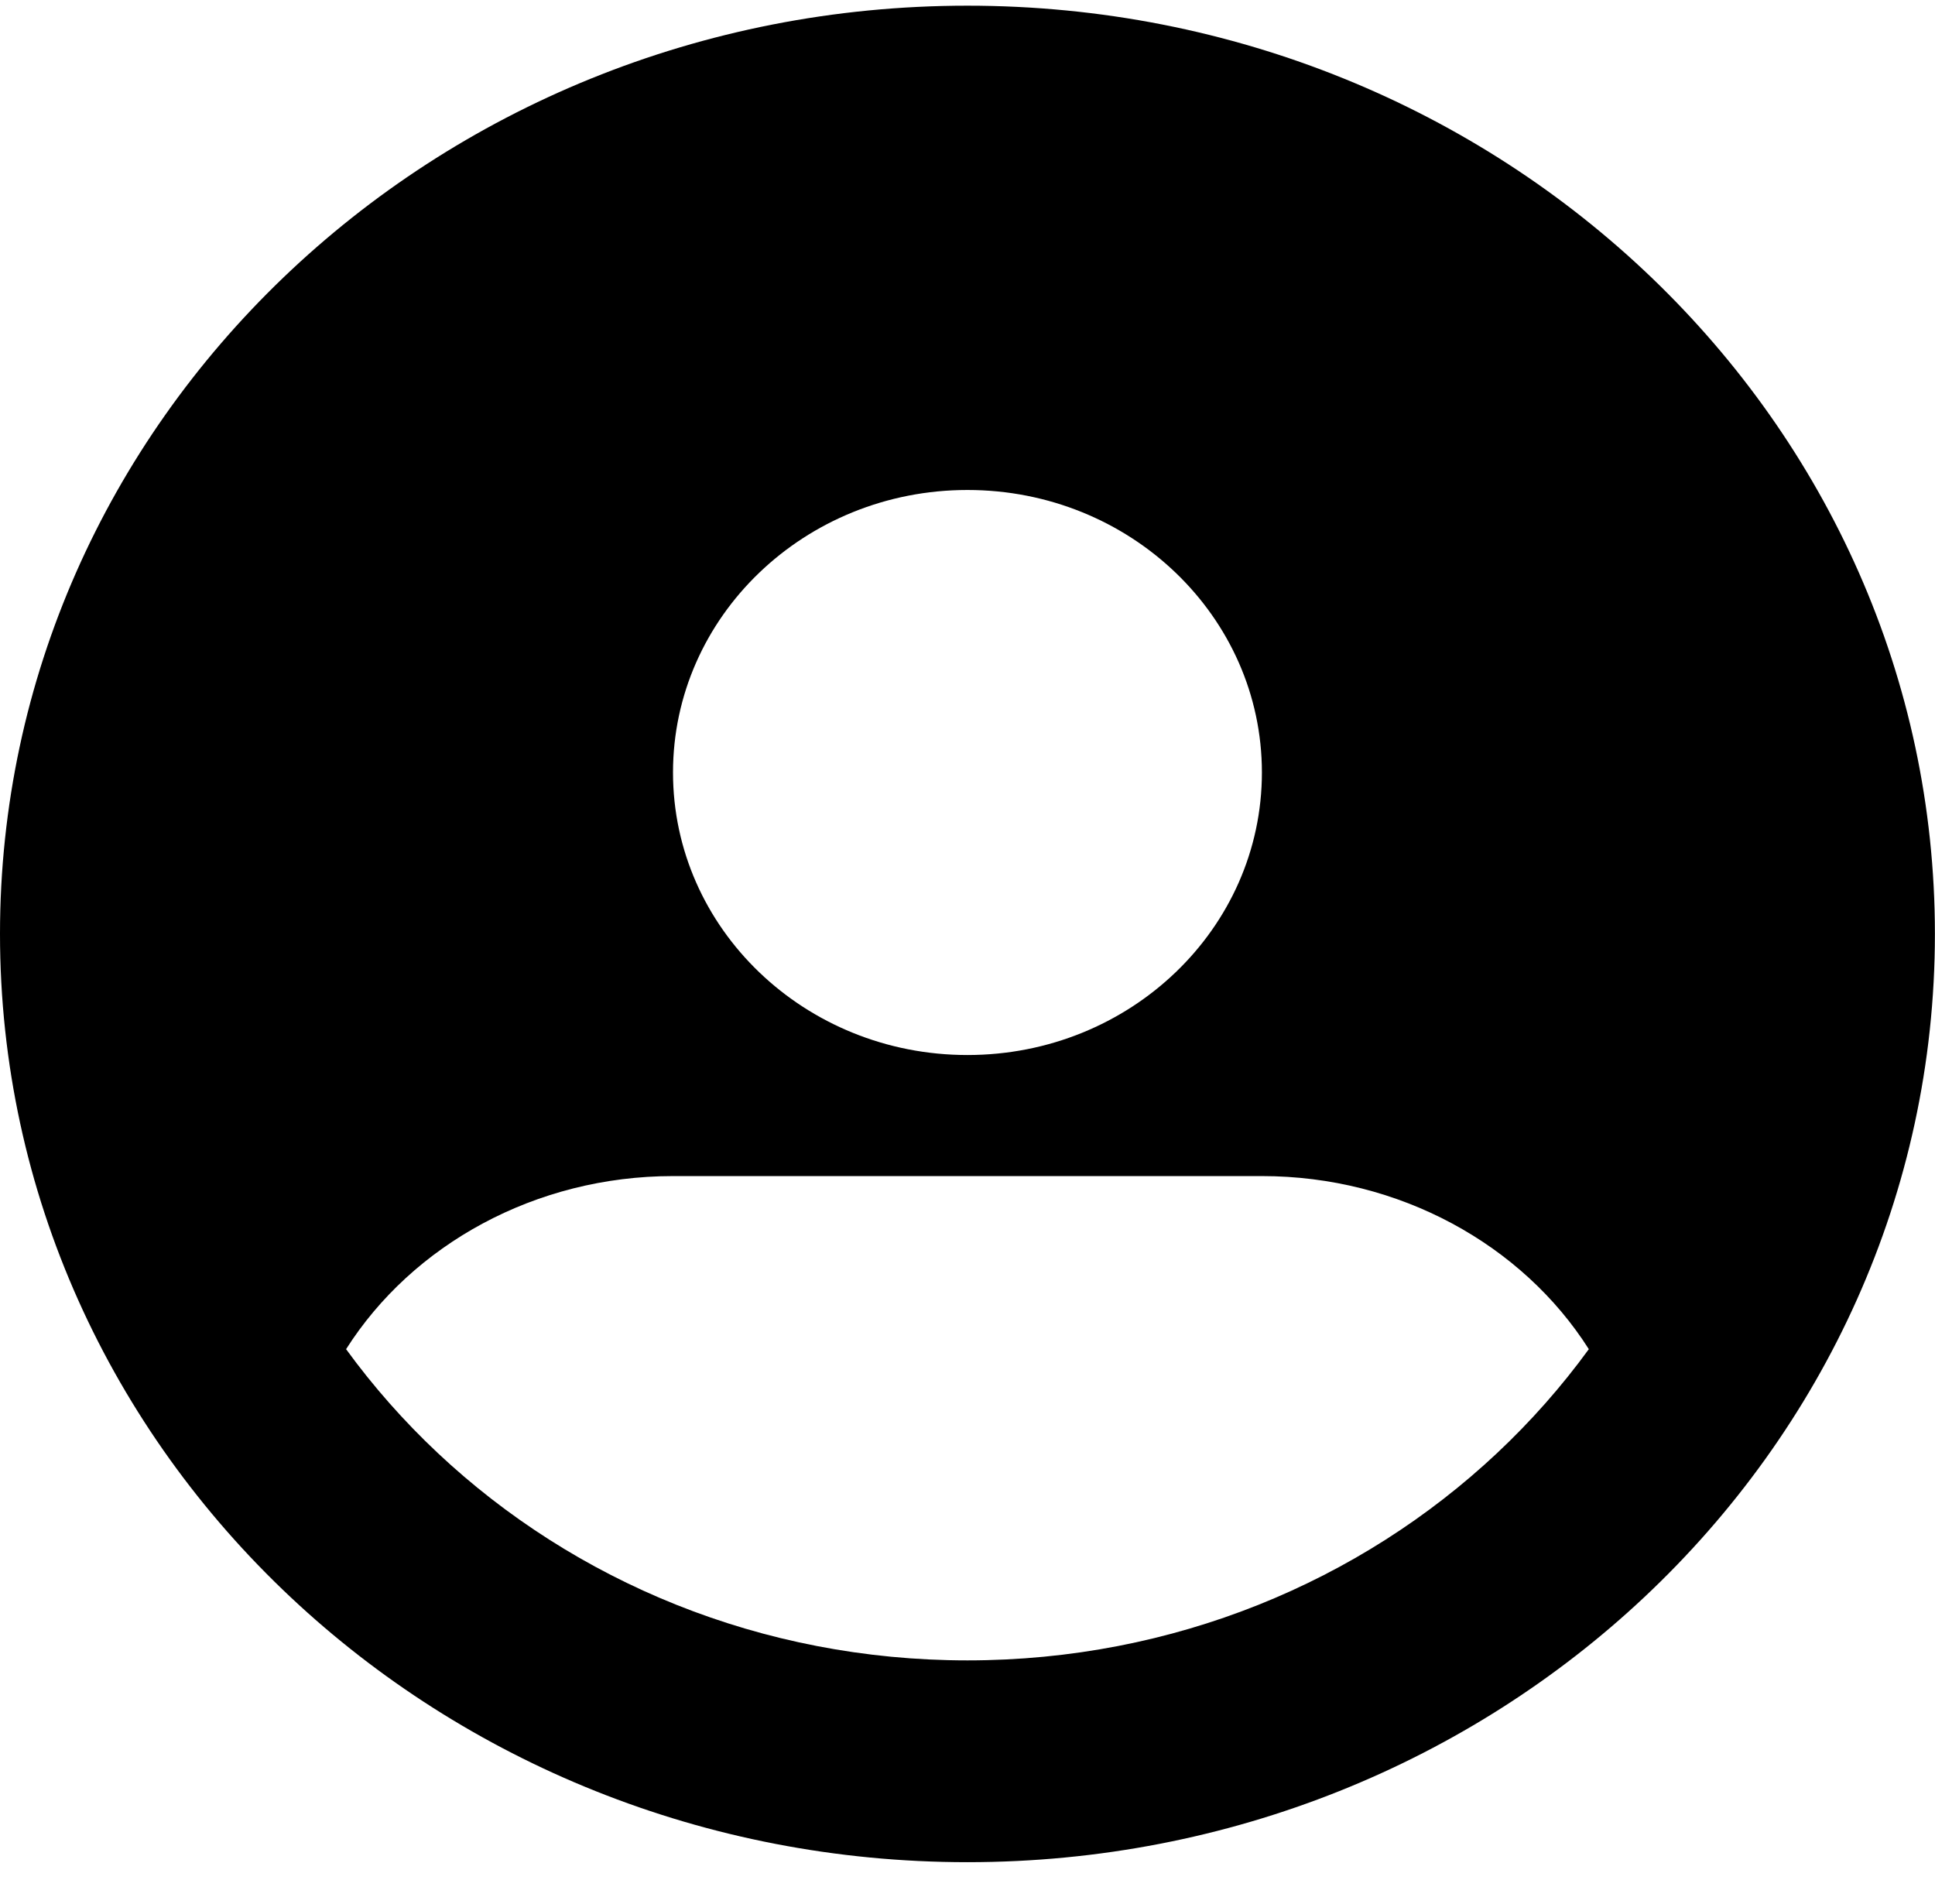 <svg width="62" height="61" viewBox="0 0 62 61" fill="none" xmlns="http://www.w3.org/2000/svg">
<path fill-rule="evenodd" clip-rule="evenodd" d="M0 29.925C0 13.498 13.879 0.182 30.998 0.182C48.118 0.182 61.997 13.498 61.997 29.925C61.997 38.253 58.425 45.787 52.681 51.181C47.095 56.428 39.437 59.668 30.998 59.668C22.56 59.668 14.902 56.428 9.316 51.181C3.572 45.787 0 38.253 0 29.925ZM21.564 37.684C17.158 37.684 13.215 39.881 11.089 43.23C11.96 44.427 12.945 45.542 14.03 46.561C18.407 50.672 24.392 53.202 30.998 53.202C37.605 53.202 43.59 50.672 47.967 46.561C49.052 45.542 50.037 44.427 50.908 43.23C48.782 39.881 44.838 37.684 40.433 37.684H21.564ZM21.564 24.752C21.564 19.753 25.788 15.7 30.998 15.7C36.209 15.7 40.433 19.753 40.433 24.752C40.433 29.752 36.209 33.805 30.998 33.805C25.788 33.805 21.564 29.752 21.564 24.752Z" fill="black"/>
</svg>
